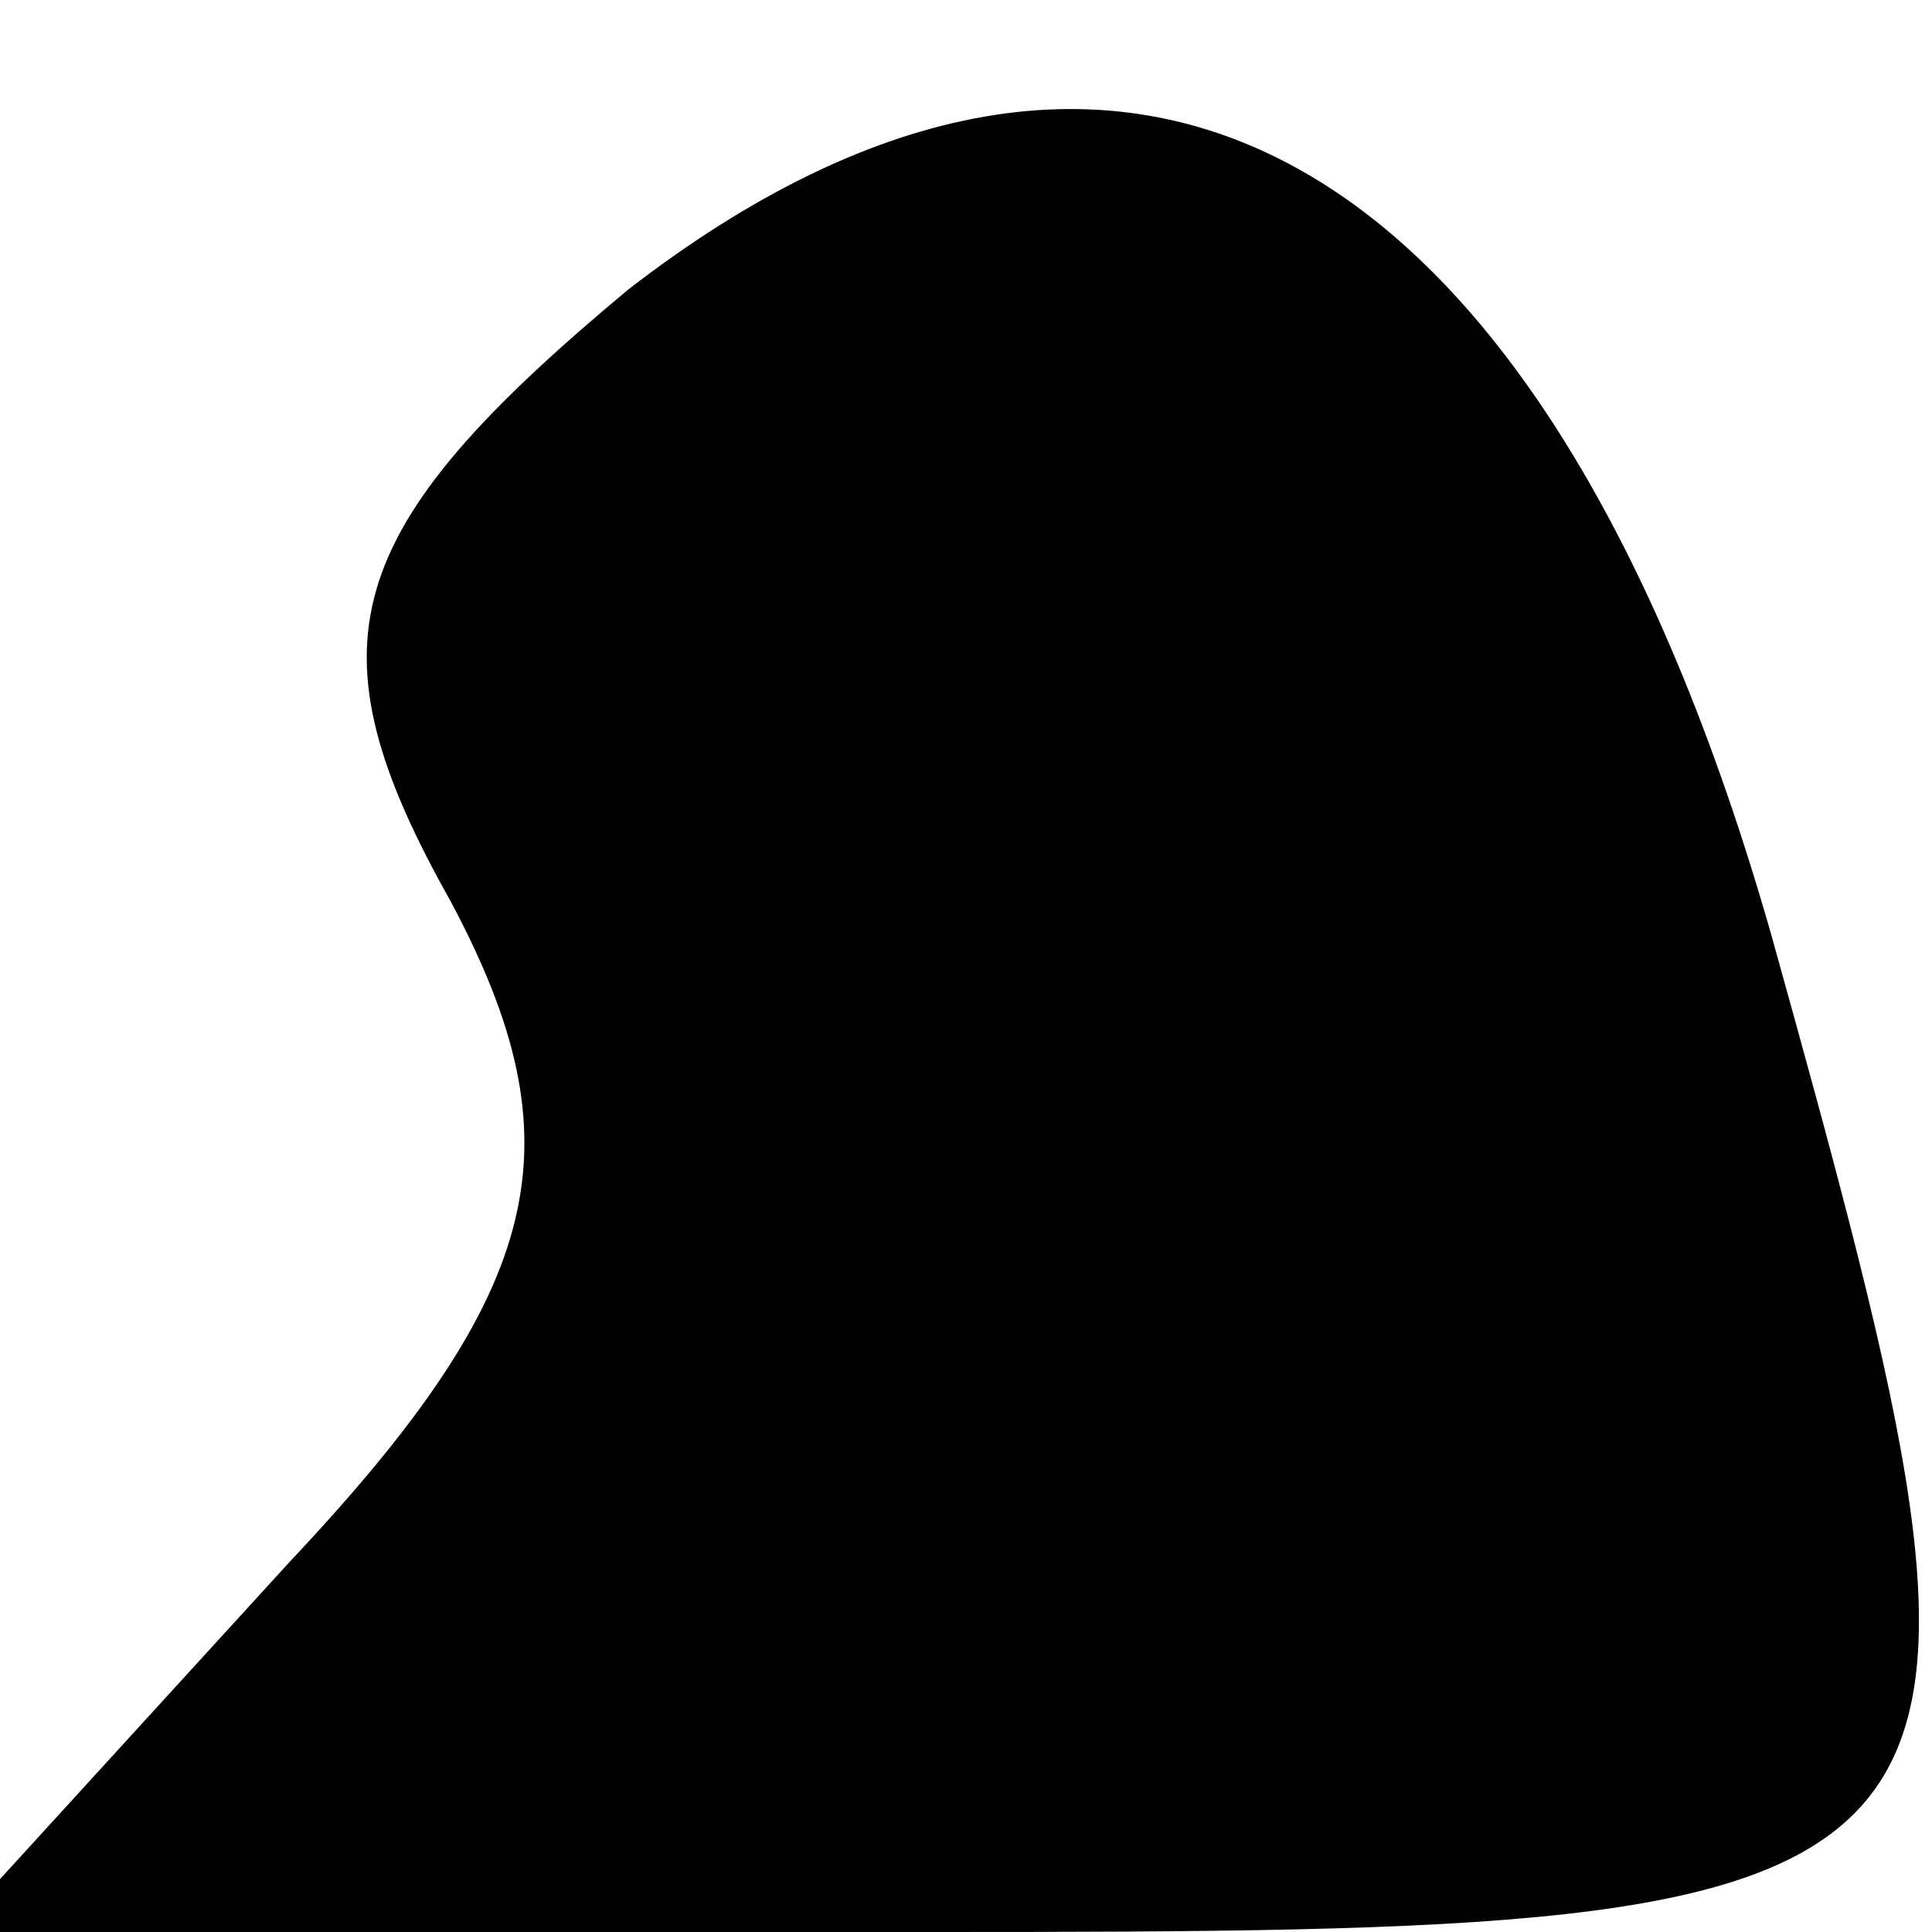 <?xml version="1.0" standalone="no"?>
<!DOCTYPE svg PUBLIC "-//W3C//DTD SVG 20010904//EN"
 "http://www.w3.org/TR/2001/REC-SVG-20010904/DTD/svg10.dtd">
<svg version="1.0" xmlns="http://www.w3.org/2000/svg"
 width="12pt" height="12pt" viewBox="0 0 12 12"
 preserveAspectRatio="xMidYMid meet">
<g transform="translate(0,12) scale(0.1,-0.1)"
fill="#000000" stroke="none">
<path fill="#000000" stroke="none" d="M39 102 c-18 -15 -20 -22 -11 -38 8
-15 6 -24 -10 -41 l-21 -23 61 0 c68 0 69 1 52 62 -14 49 -40 64 -71 40z"/>
</g>
</svg>
